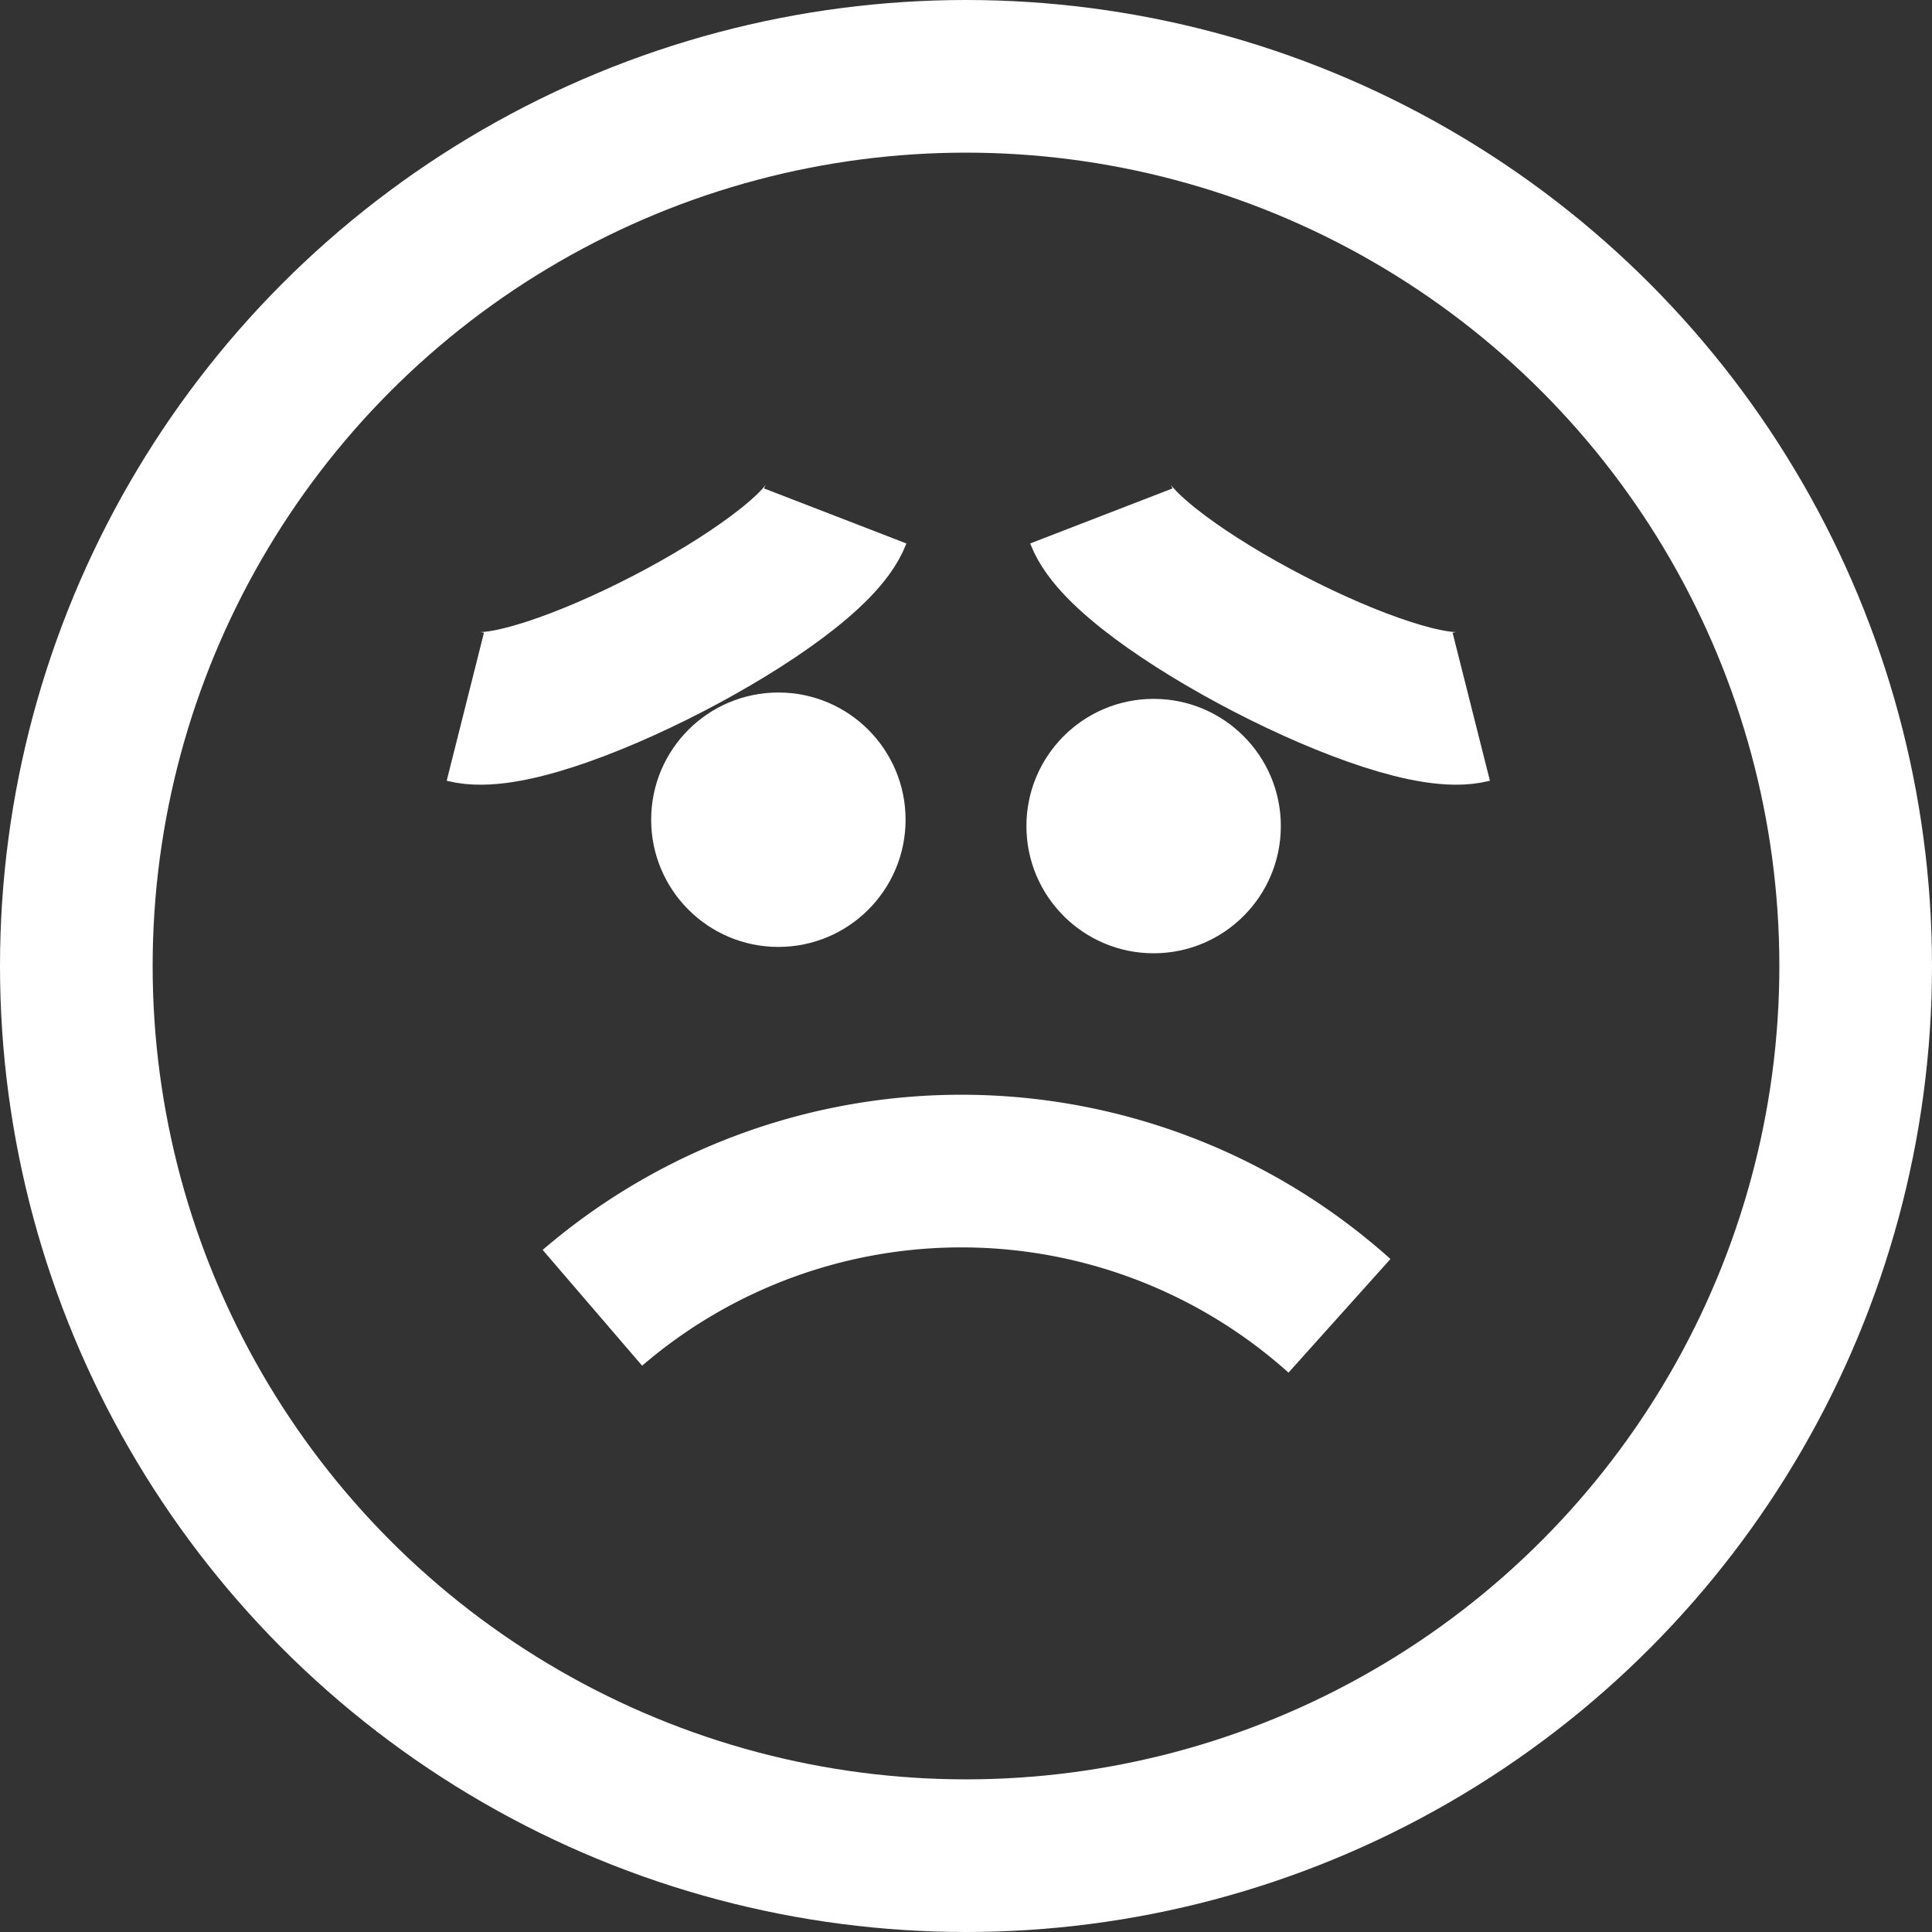 <svg xmlns="http://www.w3.org/2000/svg" viewBox="0 0 151.88 151.88"><rect x="0" y="0" width="151.88" height="151.88" fill="#333333" stroke="none"/><defs><style>.cls-1{fill:none;stroke:#fff;stroke-miterlimit:10;stroke-width:12px;}.cls-2{fill:#fff;}</style></defs><title>sad</title><g id="Layer_2" data-name="Layer 2"><g id="Layer_1-2" data-name="Layer 1"><circle class="cls-1" cx="75.94" cy="75.94" r="69.94"/><path class="cls-1" d="M105.3,103.44a44.51,44.51,0,0,0-58.73-.63"/><circle class="cls-2" cx="61.19" cy="64.44" r="10"/><circle class="cls-2" cx="90.69" cy="64.94" r="10"/><path class="cls-1" d="M36.58,55.56c5.72,1.44,27-9.62,29.08-15"/><path class="cls-1" d="M115.66,55.56c-5.71,1.44-27-9.62-29.08-15"/></g></g></svg>
